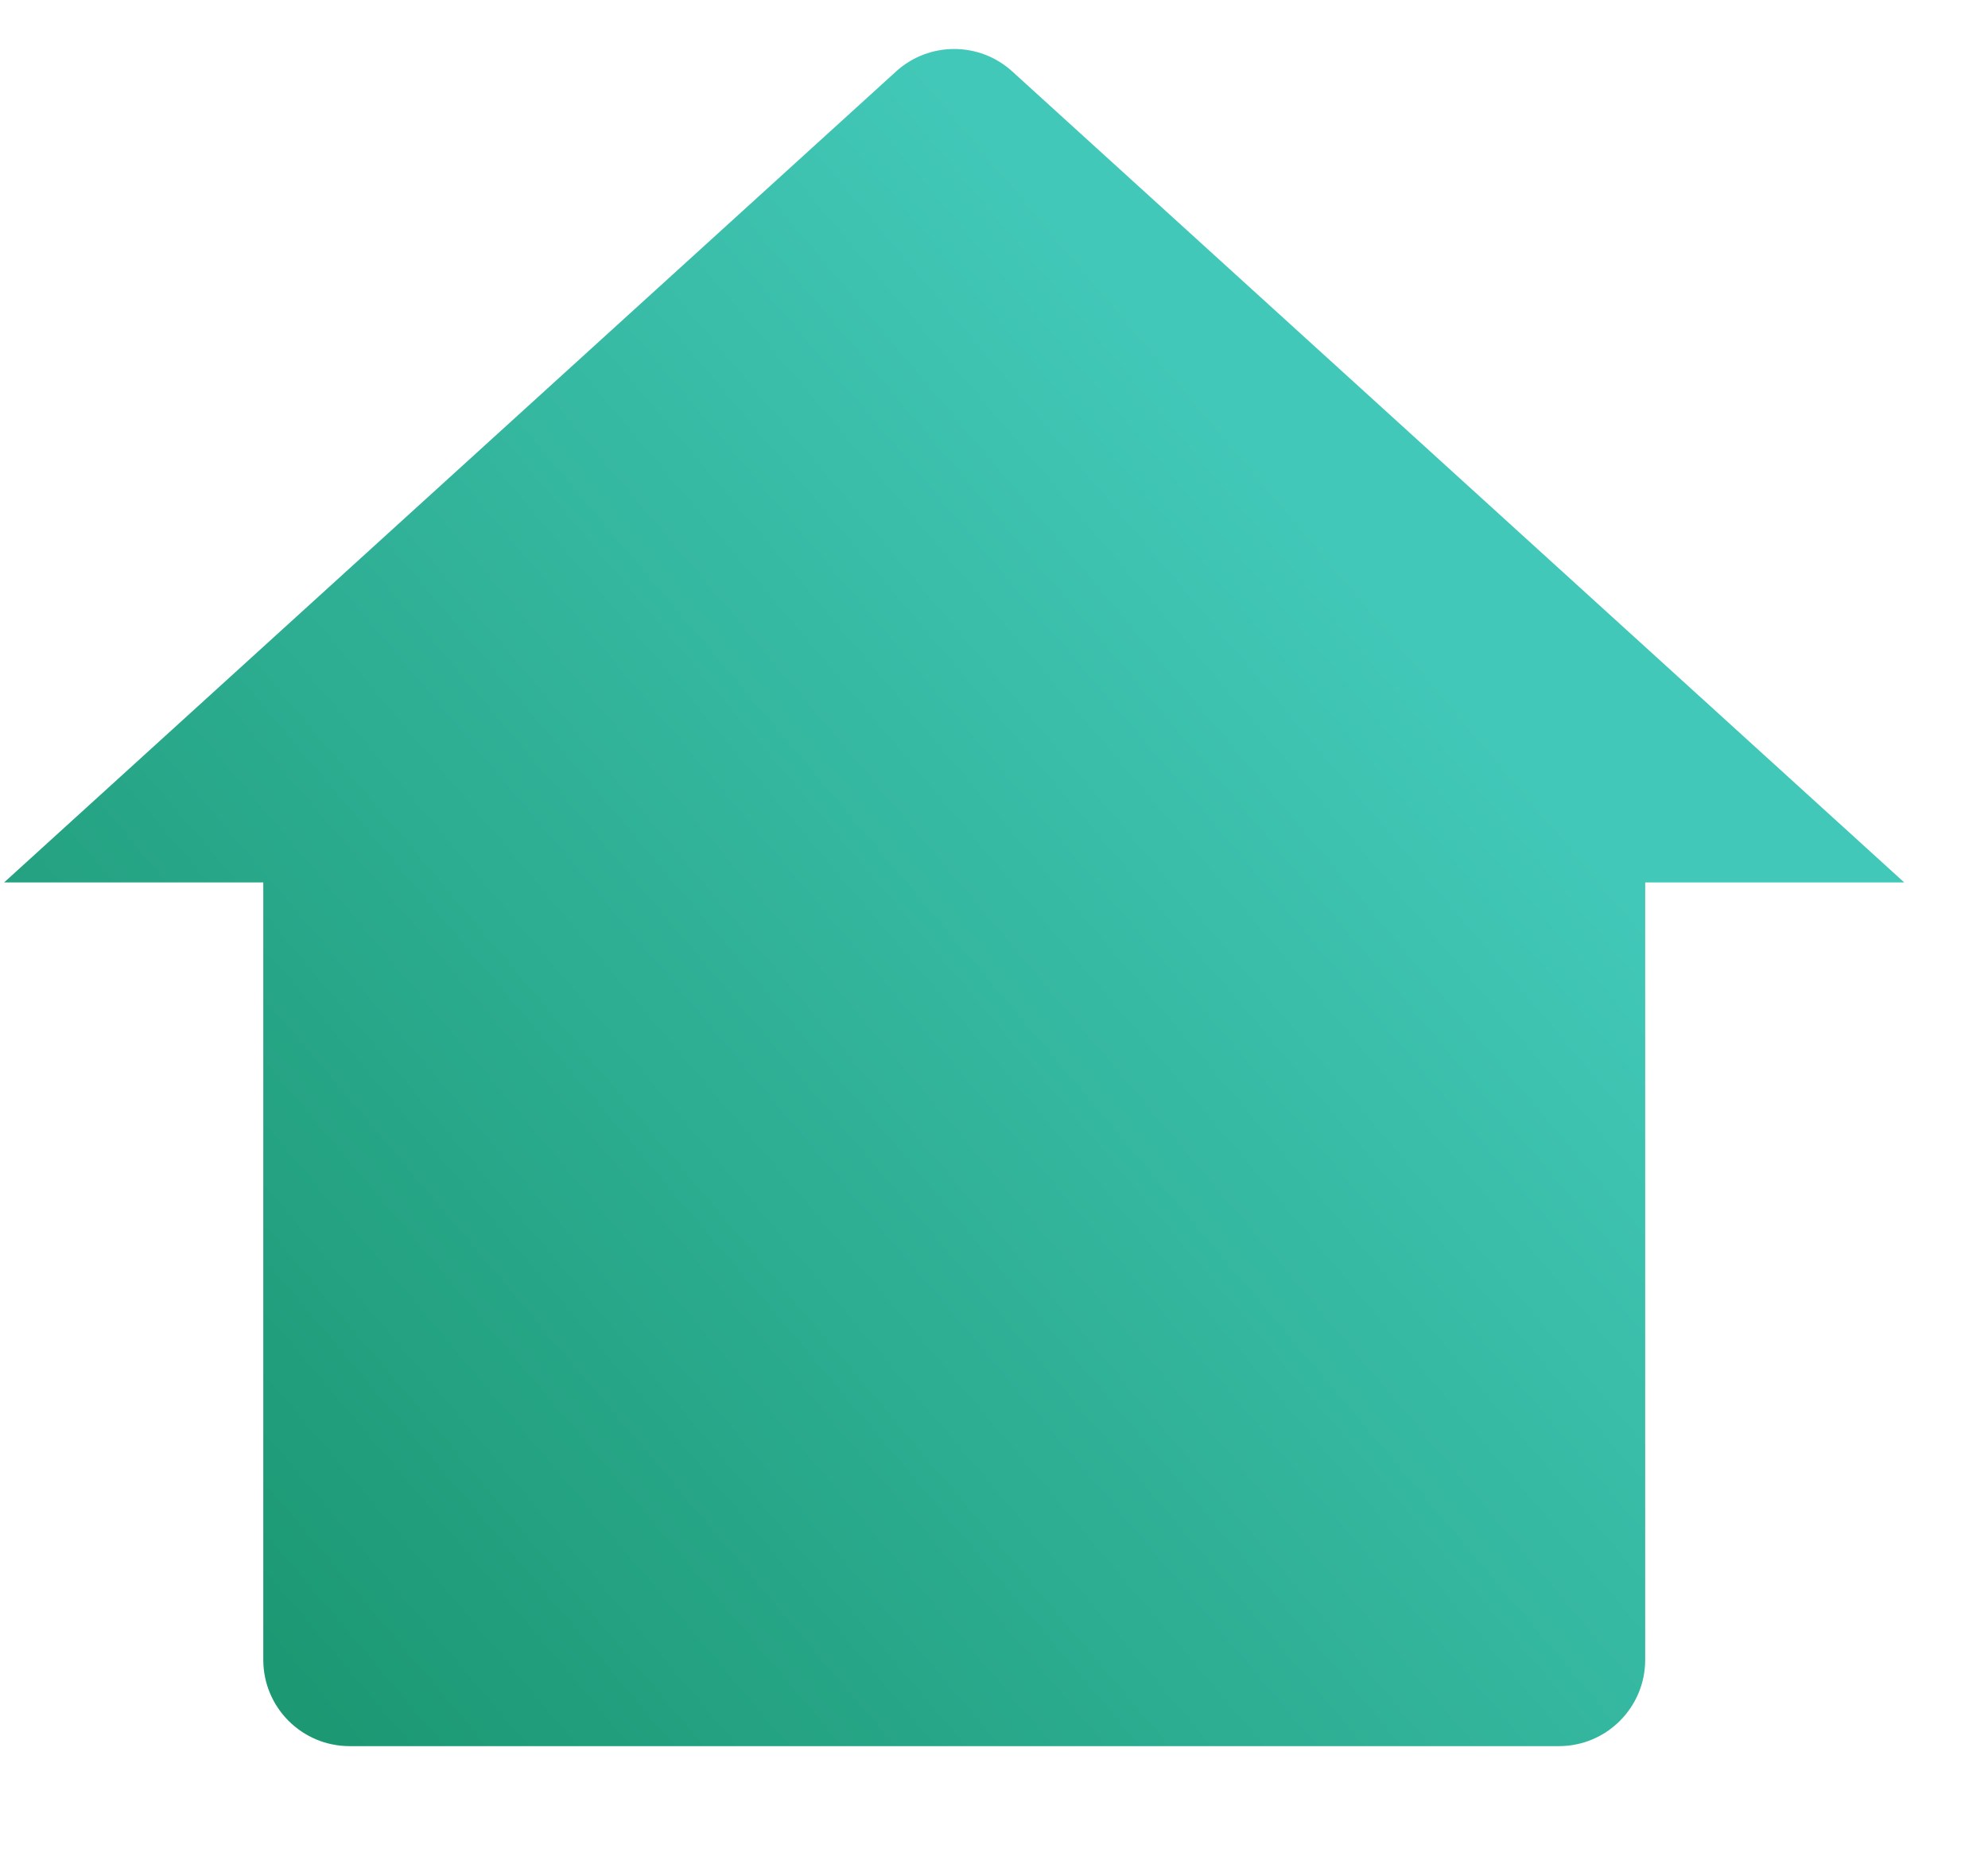 <svg xmlns="http://www.w3.org/2000/svg" width="16" height="15" fill="none" viewBox="0 0 16 15"><path fill="url(#paint0_linear_644_4340)" d="M13.241 13.358C13.241 13.742 12.93 14.053 12.546 14.053H2.814C2.43 14.053 2.119 13.742 2.119 13.358V7.102H0.033L7.212 0.575C7.477 0.334 7.882 0.334 8.147 0.575L15.326 7.102H13.241V13.358Z"/><defs><linearGradient id="paint0_linear_644_4340" x1="17.842" x2="1.524" y1="-1.16" y2="12.598" gradientUnits="userSpaceOnUse"><stop offset=".422" stop-color="#42C8B8"/><stop offset="1" stop-color="#1C9873"/></linearGradient></defs></svg>